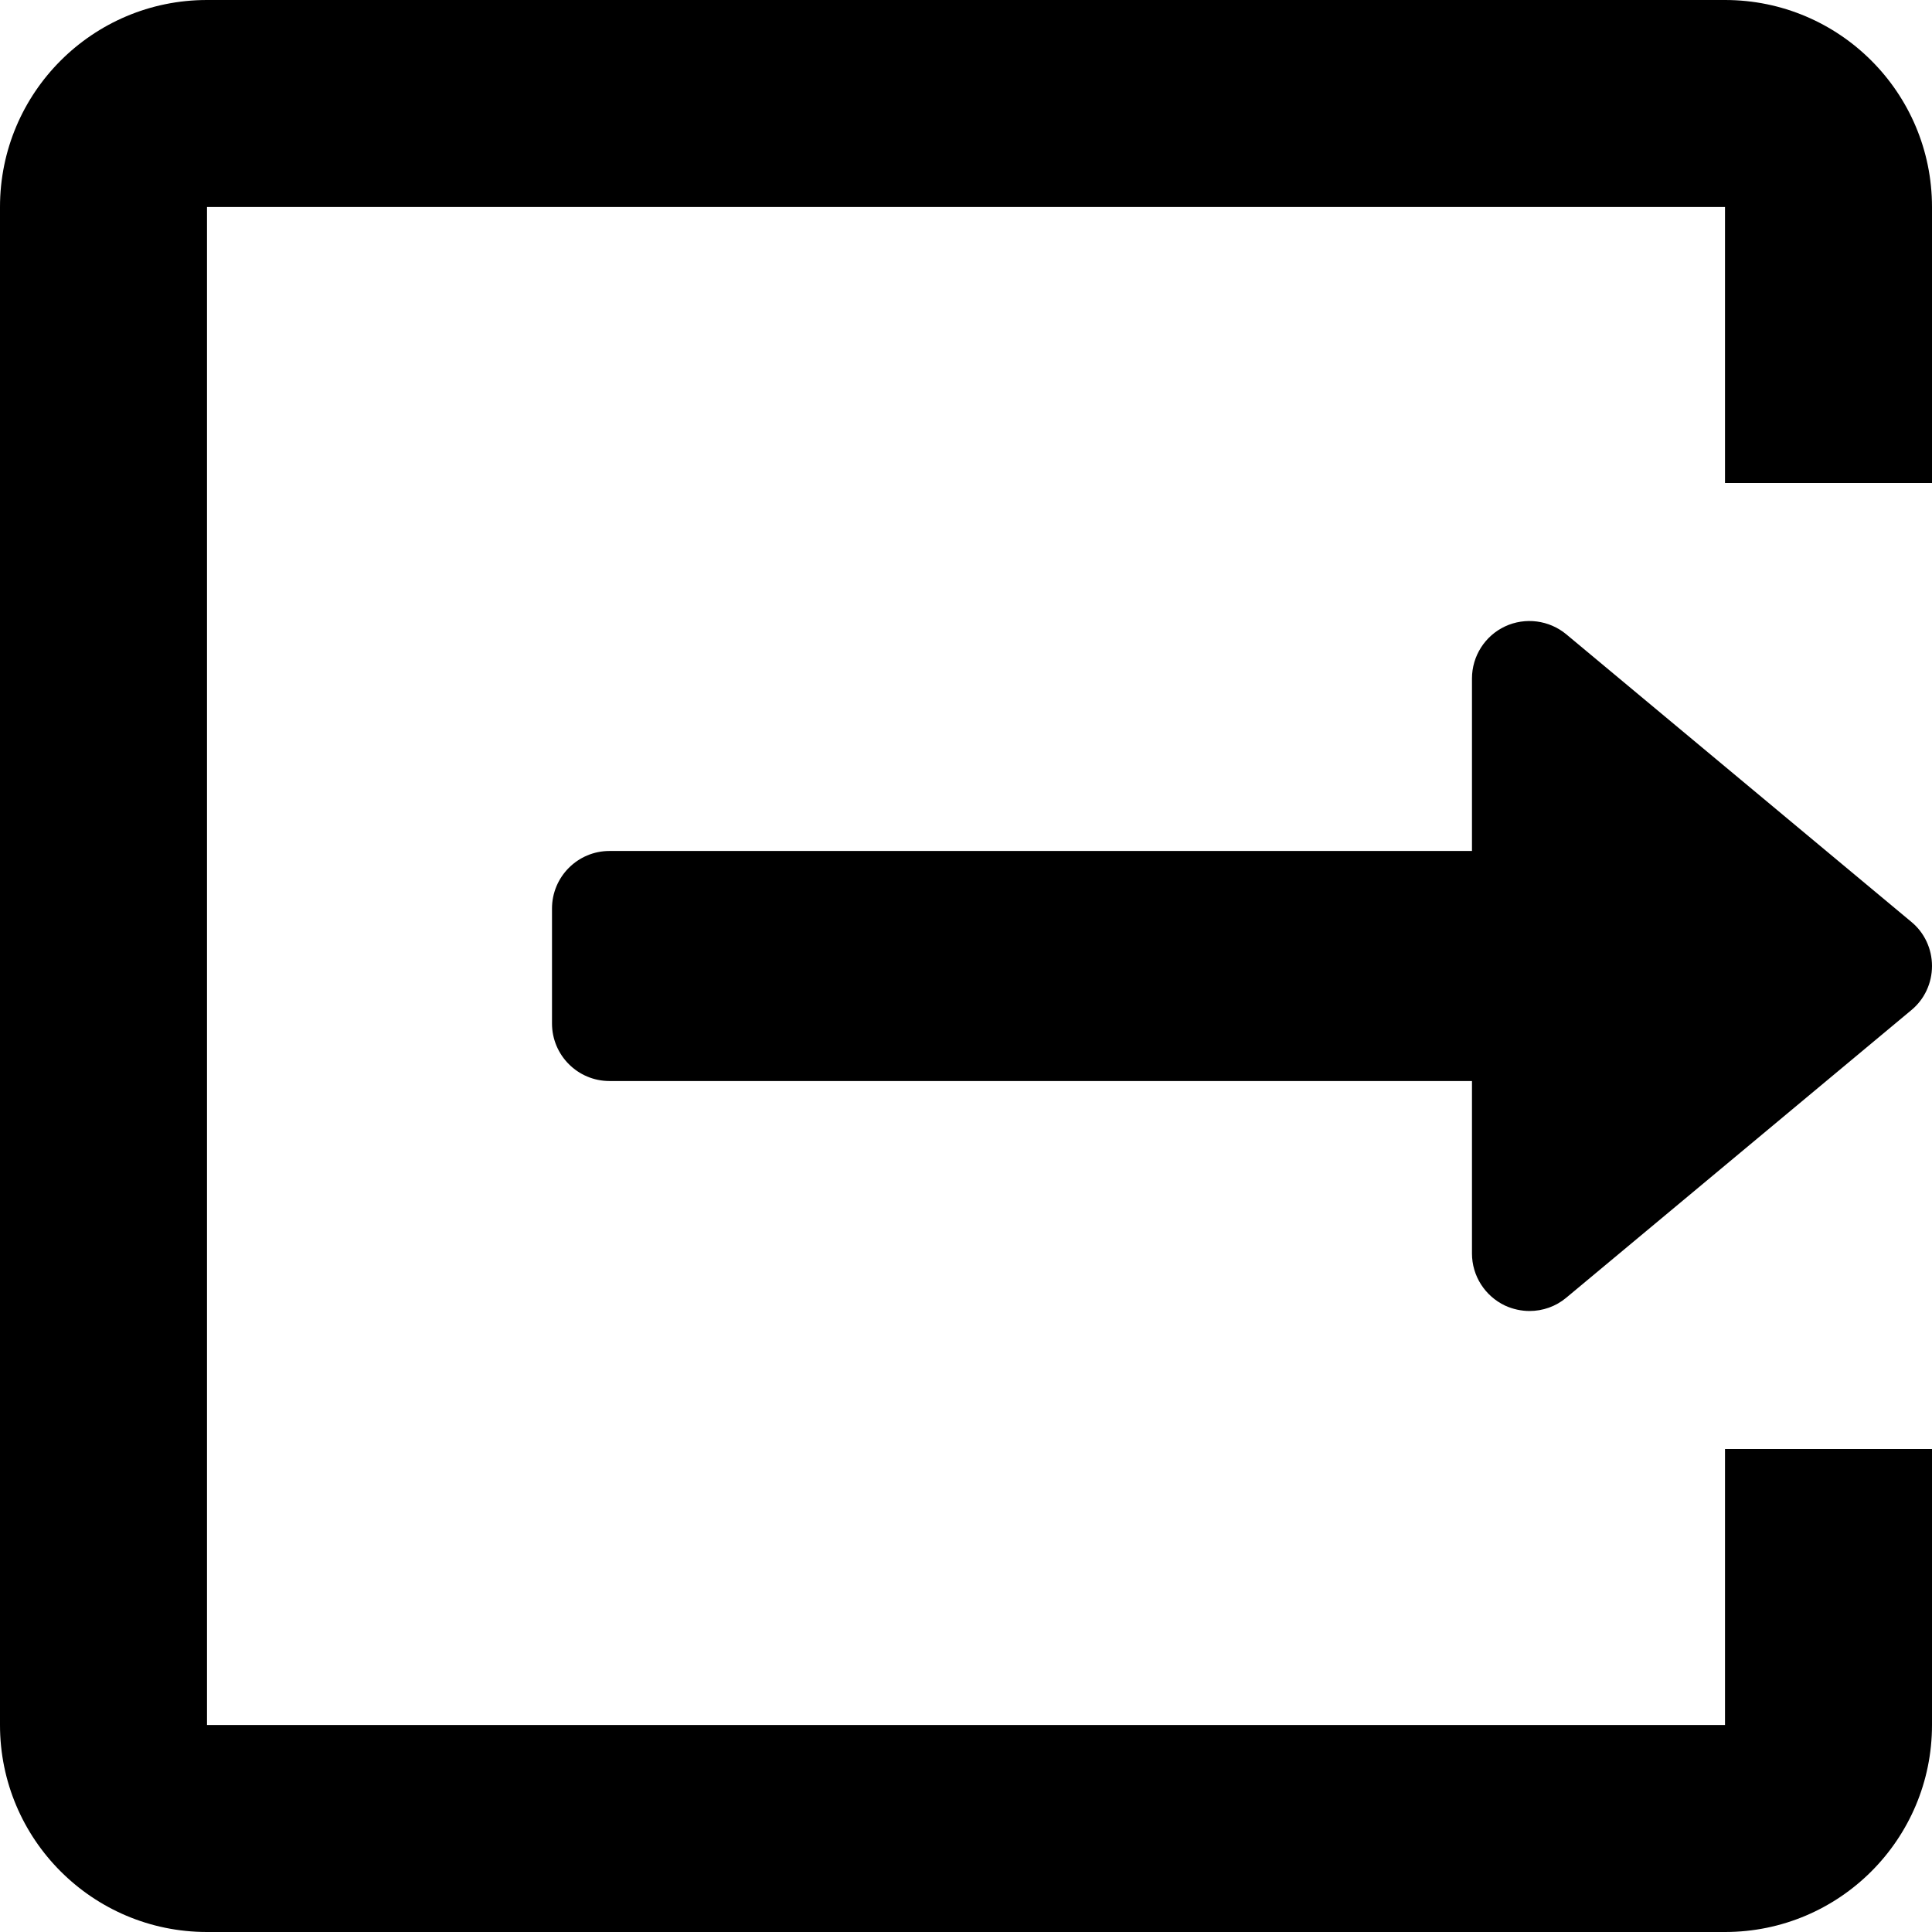 <?xml version="1.0" encoding="UTF-8"?>
<svg width="28px" height="28px" viewBox="0 0 28 28" version="1.1" xmlns="http://www.w3.org/2000/svg" xmlns:xlink="http://www.w3.org/1999/xlink">
    <!-- Generator: Sketch 51.2 (57519) - http://www.bohemiancoding.com/sketch -->
    <title>import (1)</title>
    <desc>Created with Sketch.</desc>
    <defs></defs>
    <g id="Page-1" stroke="none" stroke-width="1" fill="none" fill-rule="evenodd">
        <g id="import-(1)" fill="#000000" fill-rule="nonzero">
            <path d="M28,21 L28,25 C28,26.657 26.657,28 25,28 L3,28 C1.343,28 0,26.657 0,25 L0,3 C0,1.343 1.343,0 3,0 L25,0 C26.657,0 28,1.343 28,3 L28,7 L25,7 L25,3 L3,3 L3,25 L25,25 L25,21 L28,21 Z M27.7,13.36 C27.892,13.518 28,13.753 28,14 C28,14.247 27.892,14.482 27.7,14.64 L22.7,18.807 C22.548,18.935 22.358,19 22.167,19 C22.047,19 21.925,18.973 21.813,18.922 C21.52,18.783 21.333,18.49 21.333,18.167 L21.333,15.667 L8.833,15.667 C8.373,15.667 8,15.293 8,14.833 L8,13.167 C8,12.707 8.373,12.333 8.833,12.333 L21.333,12.333 L21.333,9.833 C21.333,9.51 21.52,9.215 21.813,9.078 C22.105,8.942 22.452,8.987 22.7,9.193 L27.7,13.36 Z" id="Combined-Shape"></path>
        </g>
    </g>
</svg>